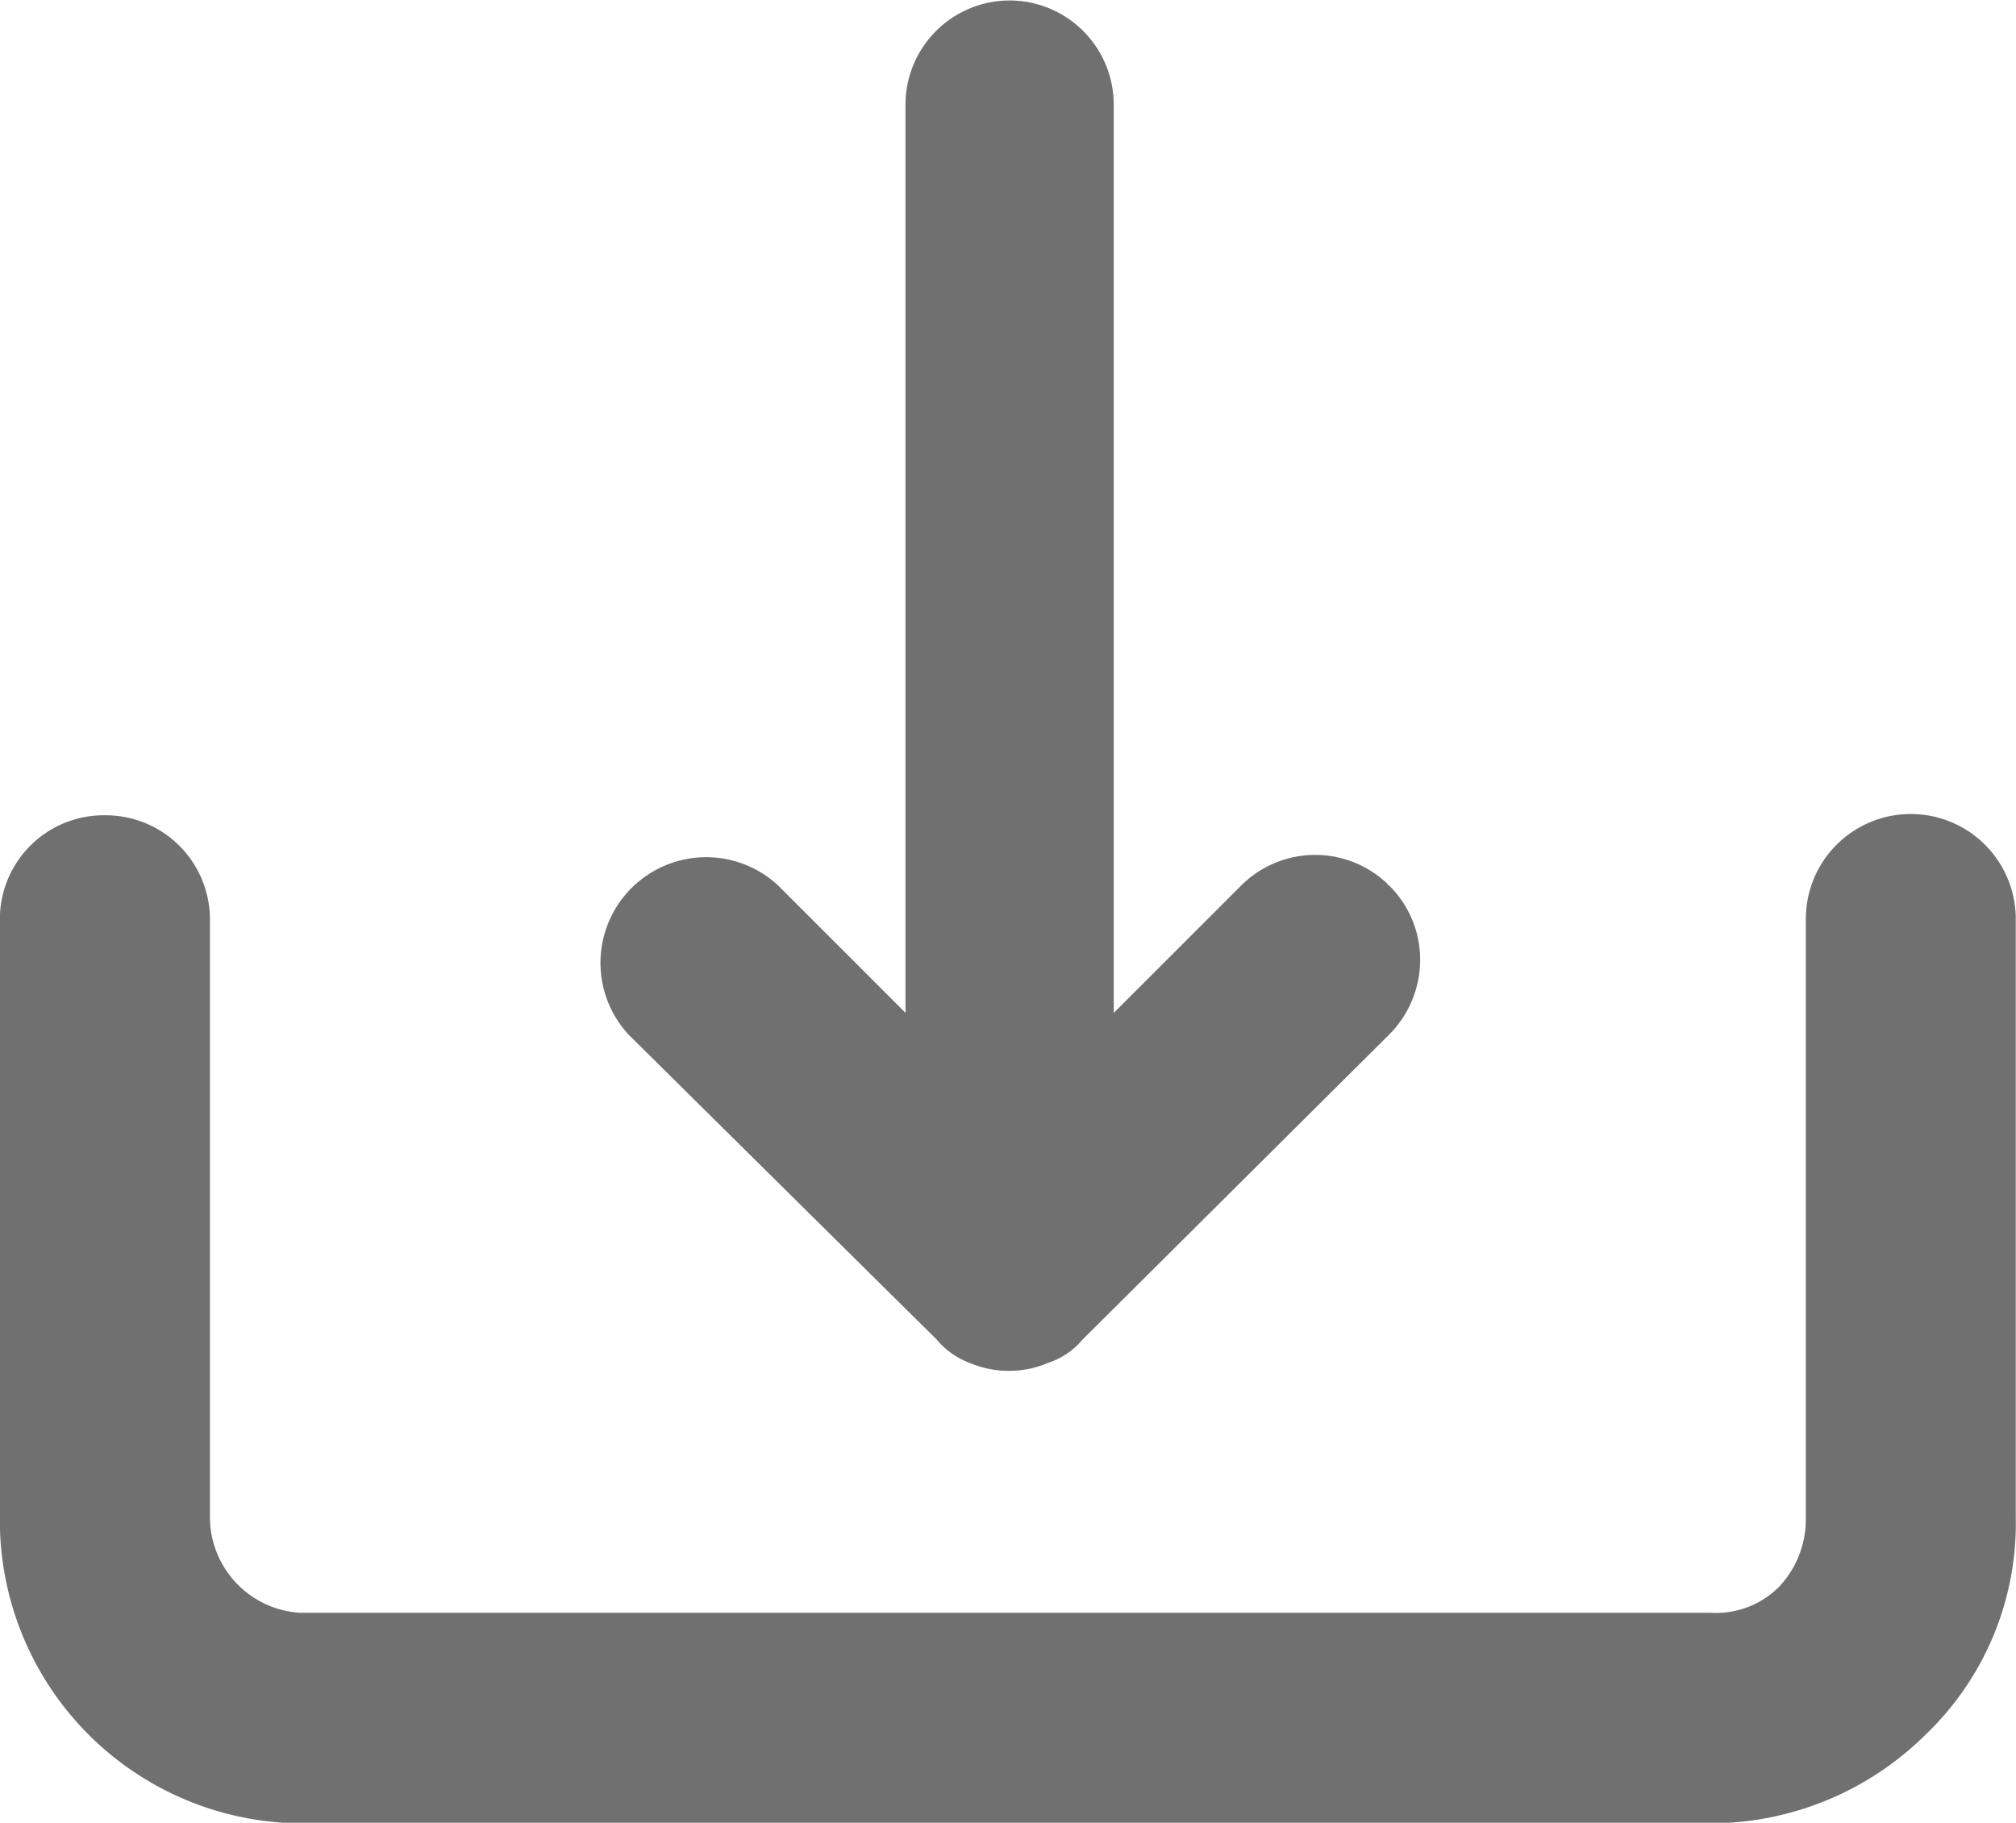 <svg xmlns="http://www.w3.org/2000/svg" width="16.805" height="15.196" viewBox="0 0 16.805 15.196">
  <g id="Group_1655" data-name="Group 1655" transform="translate(-192.56 255.266) rotate(-90)">
    <path id="Path_1665" data-name="Path 1665" d="M254.4,199.83a.869.869,0,0,1-.869.869h-7.572l1.063,1.063a.873.873,0,0,1,.013,1.219.013.013,0,0,0-.013.013.866.866,0,0,1-.609.259.881.881,0,0,1-.635-.259l-2.541-2.554a.626.626,0,0,1-.194-.285.837.837,0,0,1,0-.661.662.662,0,0,1,.194-.272l2.541-2.567a.881.881,0,0,1,1.245,1.245l-1.063,1.063h7.572A.869.869,0,0,1,254.4,199.83Z" transform="translate(0.862 1.145)" fill="#707070"/>
    <path id="Path_1666" data-name="Path 1666" d="M241.82,195.062v11.76a.742.742,0,0,0,.22.571.818.818,0,0,0,.558.22h5a.875.875,0,0,1,.013,1.75h-4.992a2.437,2.437,0,0,1-1.815-.752,2.548,2.548,0,0,1-.739-1.815v-11.76a2.526,2.526,0,0,1,2.554-2.477H247.6a.866.866,0,0,1,.869.856v.026a.869.869,0,0,1-.869.869h-4.992A.8.8,0,0,0,241.82,195.062Z" transform="translate(0 0)" fill="#707070"/>
  </g>
</svg>
